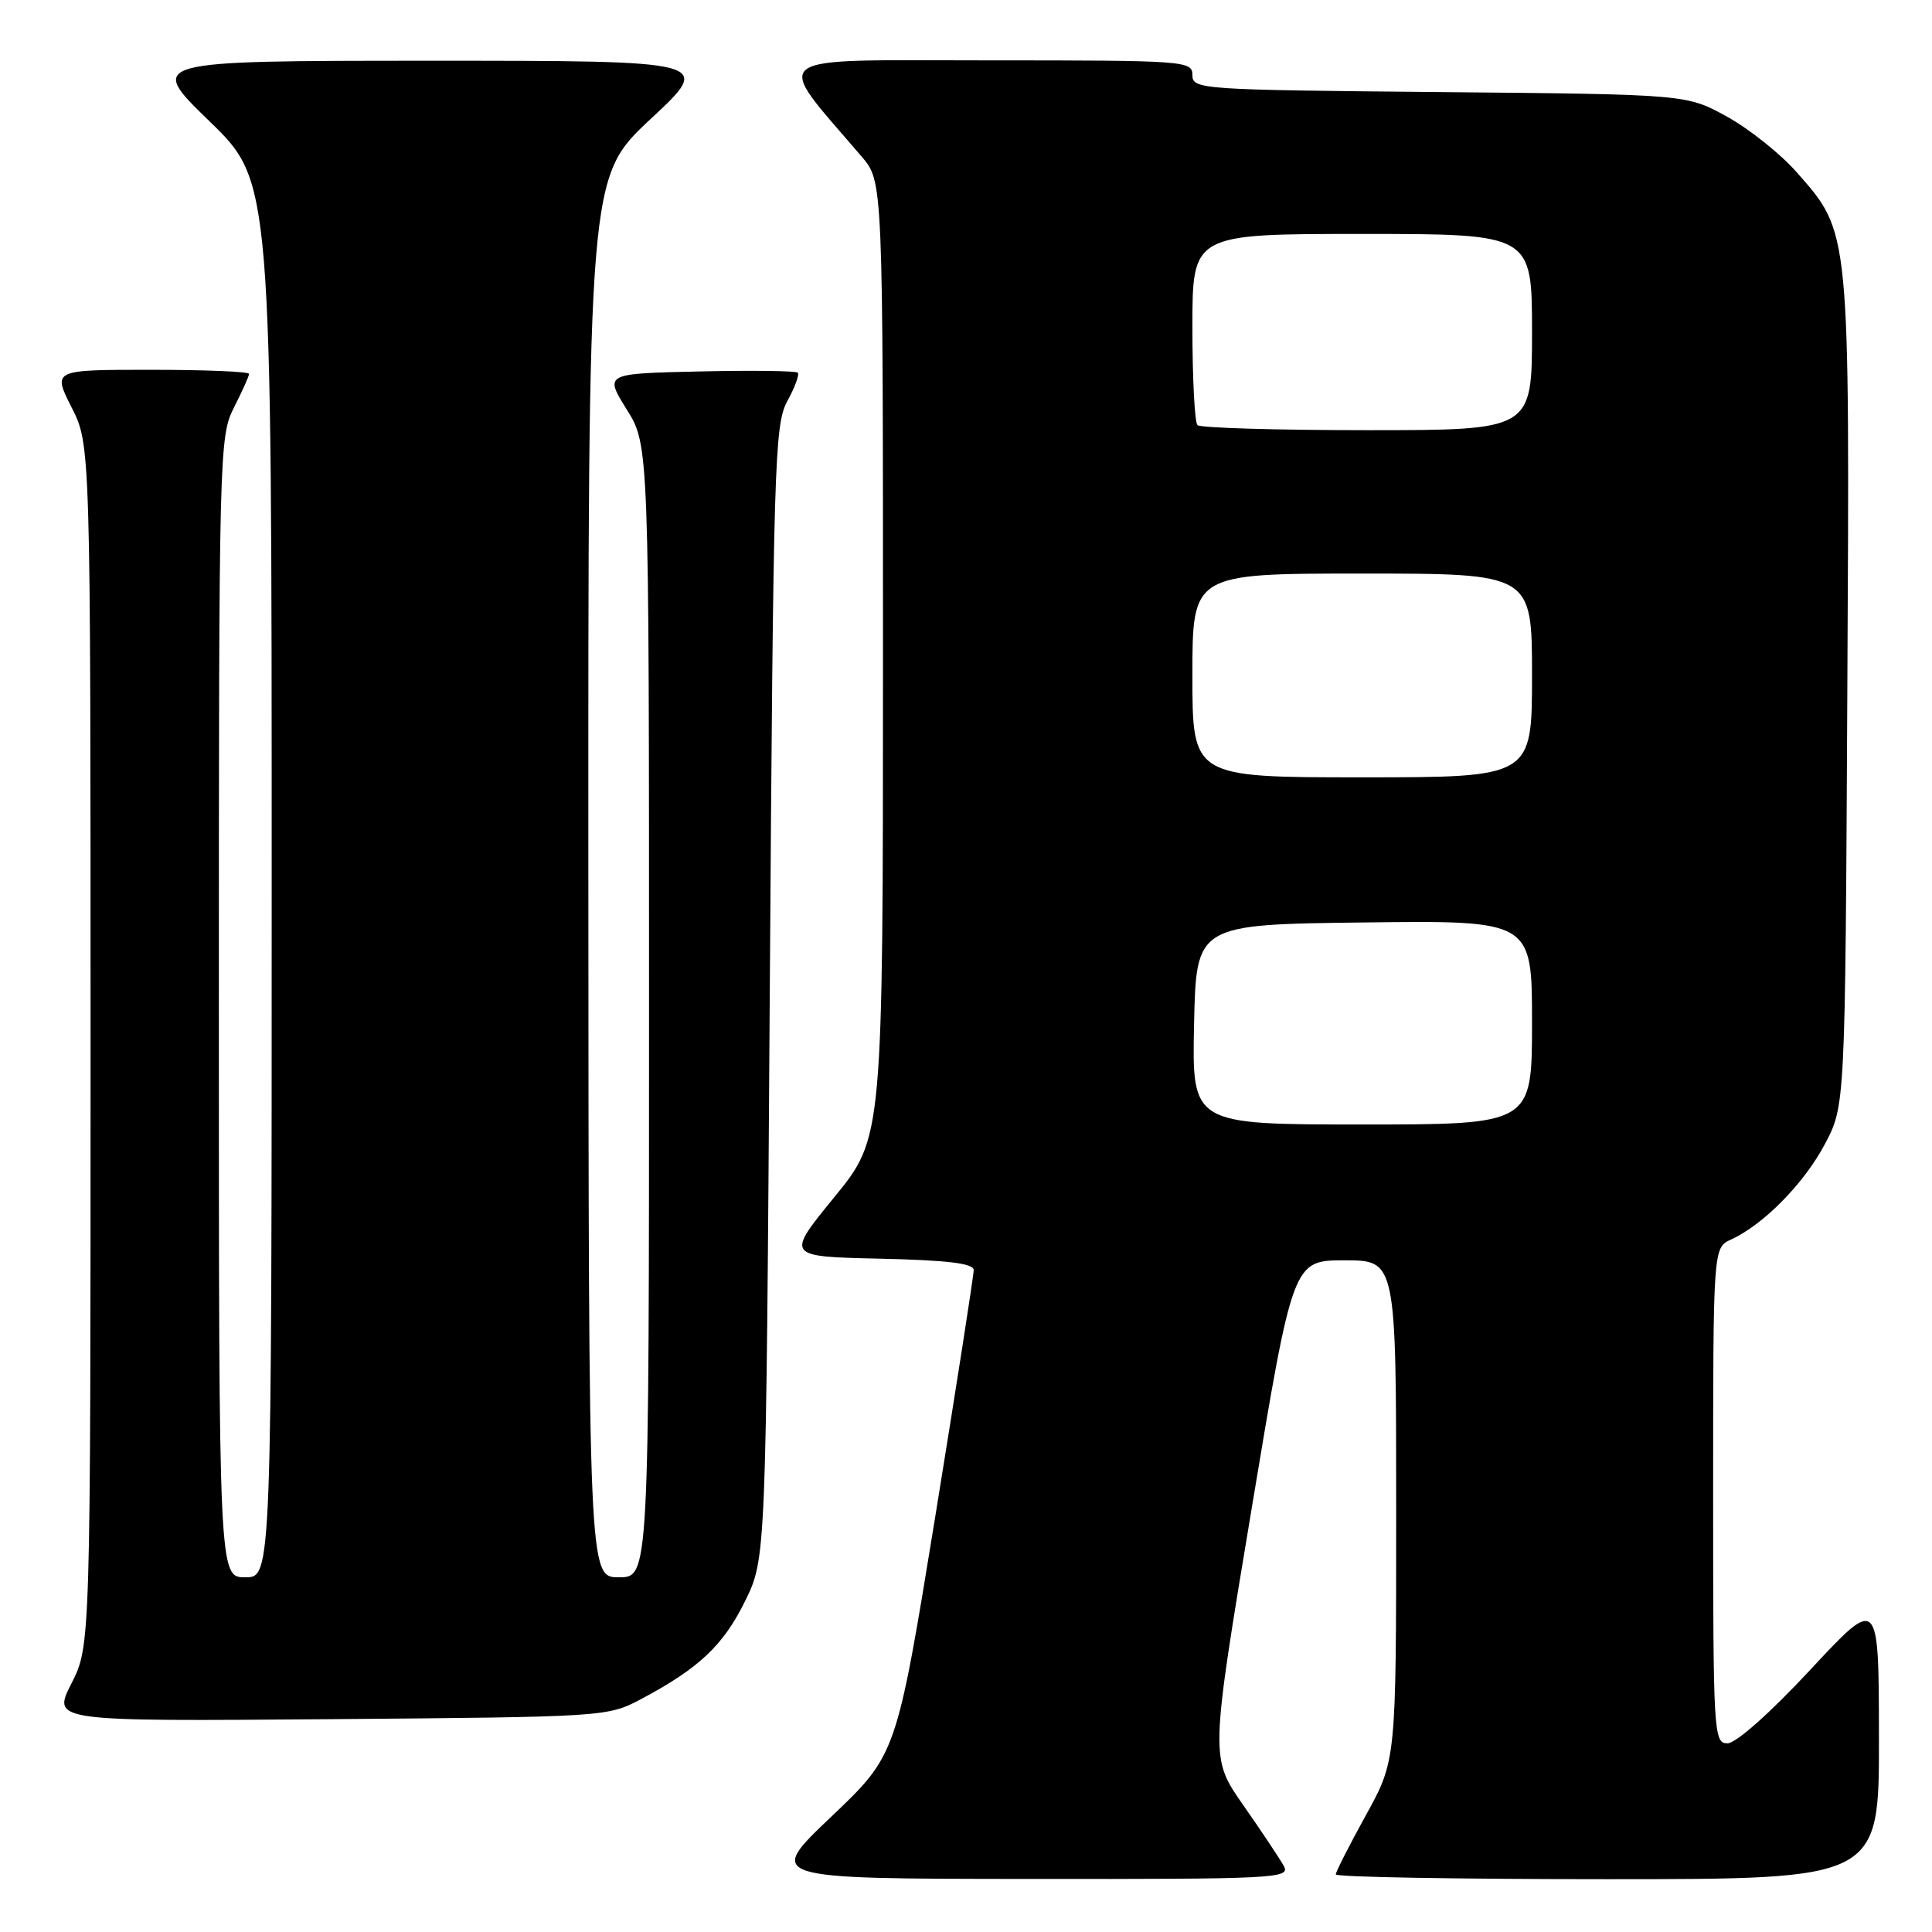 <?xml version="1.0" encoding="UTF-8" standalone="no"?>
<!DOCTYPE svg PUBLIC "-//W3C//DTD SVG 1.1//EN" "http://www.w3.org/Graphics/SVG/1.1/DTD/svg11.dtd" >
<svg xmlns="http://www.w3.org/2000/svg" xmlns:xlink="http://www.w3.org/1999/xlink" version="1.1" viewBox="0 0 256 256">
 <g >
 <path fill="currentColor"
d=" M 170.11 247.25 C 169.58 246.29 167.17 242.67 164.75 239.21 C 160.35 232.92 160.35 232.92 165.84 199.96 C 171.32 167.00 171.32 167.00 178.16 167.00 C 185.00 167.00 185.00 167.00 185.00 200.13 C 185.00 233.25 185.00 233.25 181.00 240.50 C 178.80 244.49 177.00 248.03 177.00 248.37 C 177.00 248.72 193.20 249.00 213.00 249.00 C 249.00 249.00 249.00 249.00 248.97 230.25 C 248.95 211.50 248.95 211.50 239.88 221.25 C 234.54 226.99 230.02 231.00 228.90 231.00 C 227.07 231.00 227.00 229.78 227.00 198.16 C 227.00 165.32 227.00 165.32 229.38 164.24 C 233.66 162.29 239.08 156.78 241.81 151.59 C 244.50 146.50 244.50 146.50 244.78 91.61 C 245.10 30.06 245.18 30.90 238.05 22.80 C 235.94 20.40 231.80 17.10 228.86 15.47 C 223.50 12.50 223.50 12.50 190.75 12.20 C 159.05 11.91 158.00 11.84 158.00 9.95 C 158.00 8.06 157.10 8.00 130.88 8.00 C 100.89 8.00 102.34 6.89 114.20 20.78 C 117.00 24.07 117.00 24.07 117.00 87.40 C 117.00 150.73 117.00 150.73 110.56 158.62 C 104.12 166.50 104.12 166.50 116.56 166.78 C 125.52 166.98 129.01 167.40 129.02 168.28 C 129.03 168.95 126.73 183.68 123.92 201.00 C 118.79 232.50 118.79 232.50 110.15 240.72 C 101.50 248.94 101.50 248.94 136.29 248.97 C 169.12 249.00 171.02 248.90 170.11 247.25 Z  M 85.00 225.11 C 92.64 221.04 95.84 218.02 98.73 212.15 C 101.50 206.50 101.50 206.50 102.00 131.50 C 102.47 61.35 102.62 56.28 104.32 53.16 C 105.33 51.32 105.95 49.62 105.71 49.38 C 105.47 49.14 99.60 49.06 92.68 49.22 C 80.09 49.50 80.09 49.50 83.04 54.25 C 86.00 58.99 86.00 58.99 86.00 134.00 C 86.00 209.00 86.00 209.00 82.00 209.00 C 78.00 209.00 78.00 209.00 77.96 116.25 C 77.93 23.50 77.93 23.50 86.21 15.77 C 94.50 8.05 94.50 8.05 57.00 8.05 C 19.50 8.06 19.50 8.06 27.75 16.06 C 36.00 24.06 36.00 24.06 36.00 116.53 C 36.00 209.00 36.00 209.00 32.50 209.00 C 29.00 209.00 29.00 209.00 29.00 133.46 C 29.00 59.89 29.05 57.82 31.00 54.00 C 32.10 51.84 33.00 49.84 33.00 49.54 C 33.00 49.24 27.14 49.00 19.98 49.00 C 6.97 49.00 6.97 49.00 9.48 53.97 C 12.00 58.93 12.00 58.93 12.00 138.50 C 12.00 218.07 12.00 218.07 9.46 223.08 C 6.92 228.09 6.92 228.09 43.71 227.80 C 80.33 227.50 80.52 227.49 85.00 225.11 Z  M 158.22 135.75 C 158.50 122.50 158.50 122.50 180.75 122.23 C 203.00 121.96 203.00 121.96 203.00 135.48 C 203.00 149.00 203.00 149.00 180.47 149.00 C 157.94 149.00 157.94 149.00 158.22 135.75 Z  M 158.00 89.50 C 158.00 76.00 158.00 76.00 180.50 76.00 C 203.00 76.00 203.00 76.00 203.00 89.50 C 203.00 103.00 203.00 103.00 180.50 103.00 C 158.00 103.00 158.00 103.00 158.00 89.50 Z  M 158.67 56.33 C 158.30 55.97 158.00 50.12 158.00 43.33 C 158.00 31.00 158.00 31.00 180.50 31.00 C 203.00 31.00 203.00 31.00 203.00 44.00 C 203.00 57.00 203.00 57.00 181.17 57.00 C 169.16 57.00 159.03 56.70 158.67 56.33 Z "/>
</g>
</svg>